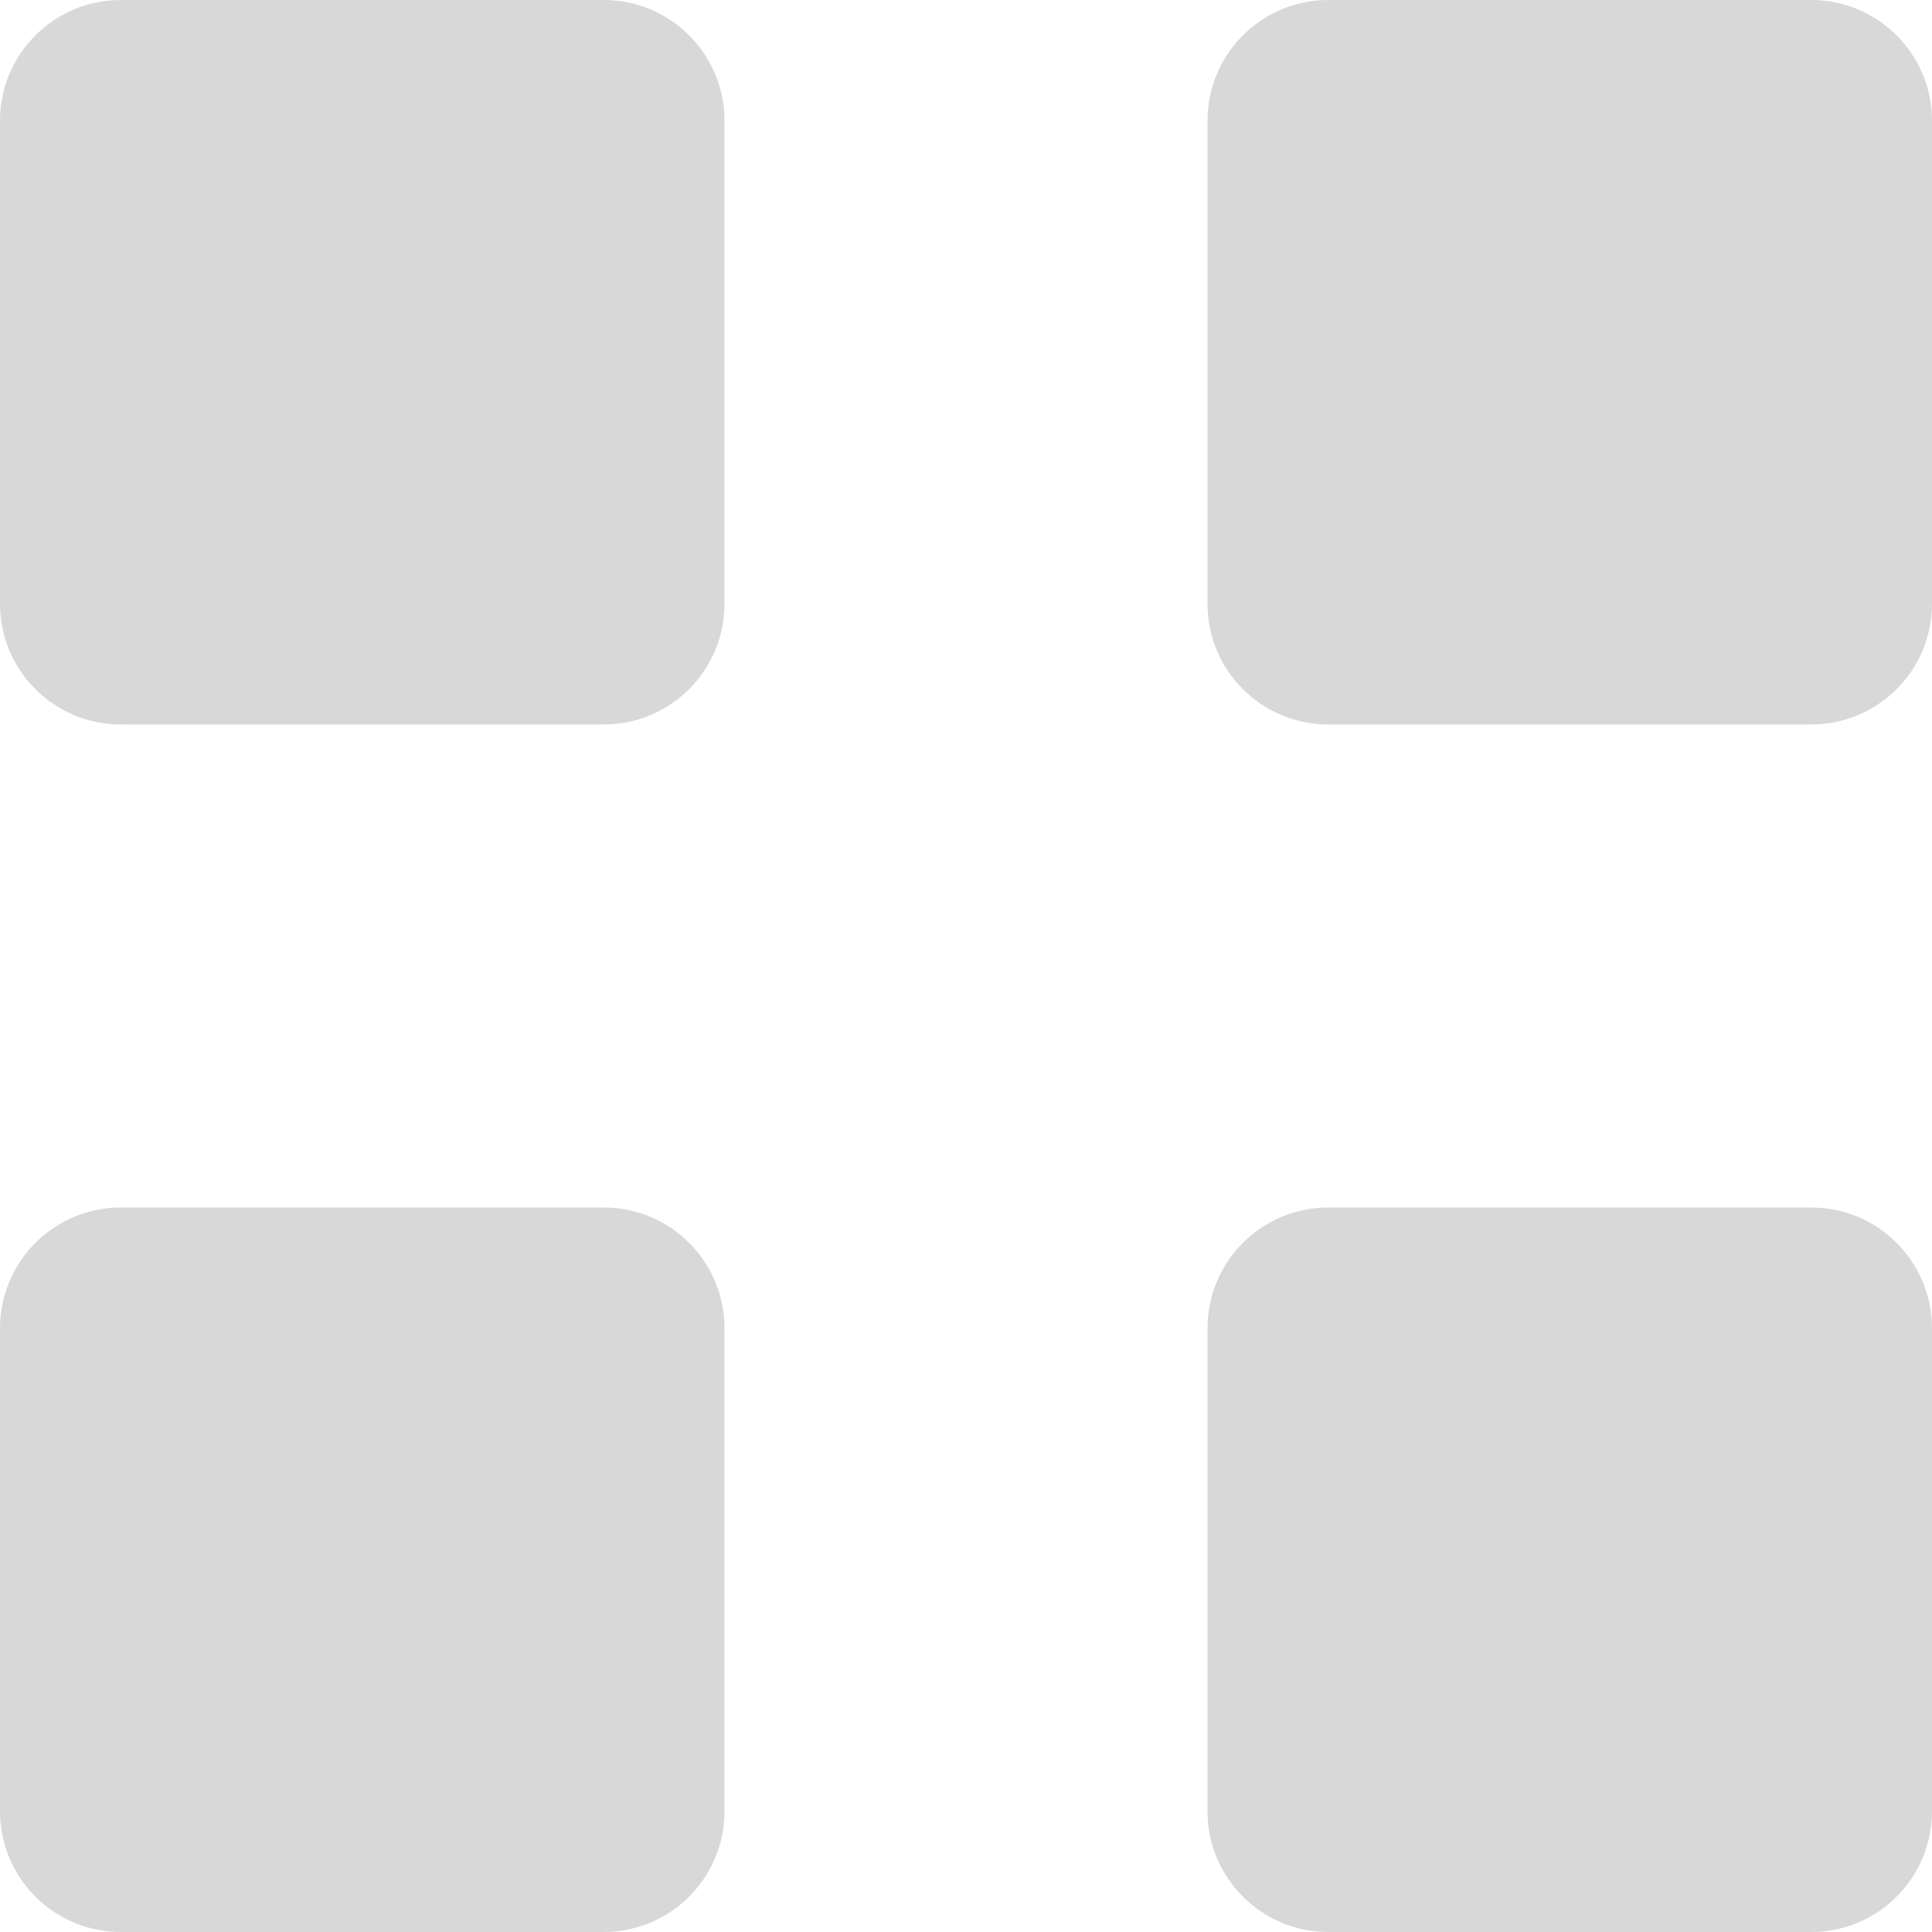 <?xml version="1.0" encoding="UTF-8"?>
<svg width="16px" height="16px" viewBox="0 0 16 16" version="1.1" xmlns="http://www.w3.org/2000/svg" xmlns:xlink="http://www.w3.org/1999/xlink">
    <!-- Generator: Sketch 53.2 (72643) - https://sketchapp.com -->
    <title>grid</title>
    <desc>Created with Sketch.</desc>
    <g id="Page-1" stroke="none" stroke-width="1" fill="none" fill-rule="evenodd">
        <g id="Global-/-Header" transform="translate(-1253, -67)" fill="#D8D8D8">
            <g id="Group" transform="translate(1214, 67)">
                <g id="grid/deavtive" transform="translate(39, 0)">
                    <path d="M1,0 L5,0 C5.552,-1.01453063e-16 6,0.448 6,1 L6,5 C6,5.552 5.552,6 5,6 L1,6 C0.448,6 6.76353751e-17,5.552 0,5 L0,1 C-6.76353751e-17,0.448 0.448,1.01453063e-16 1,0 Z M1,10 L5,10 C5.552,10 6,10.448 6,11 L6,15 C6,15.552 5.552,16 5,16 L1,16 C0.448,16 6.76353751e-17,15.552 0,15 L0,11 C-6.76353751e-17,10.448 0.448,10 1,10 Z M11,0 L15,0 C15.552,-1.01453063e-16 16,0.448 16,1 L16,5 C16,5.552 15.552,6 15,6 L11,6 C10.448,6 10,5.552 10,5 L10,1 C10,0.448 10.448,1.01453063e-16 11,0 Z M11,10 L15,10 C15.552,10 16,10.448 16,11 L16,15 C16,15.552 15.552,16 15,16 L11,16 C10.448,16 10,15.552 10,15 L10,11 C10,10.448 10.448,10 11,10 Z" id="Combined-Shape"></path>
                </g>
            </g>
        </g>
    </g>
</svg>